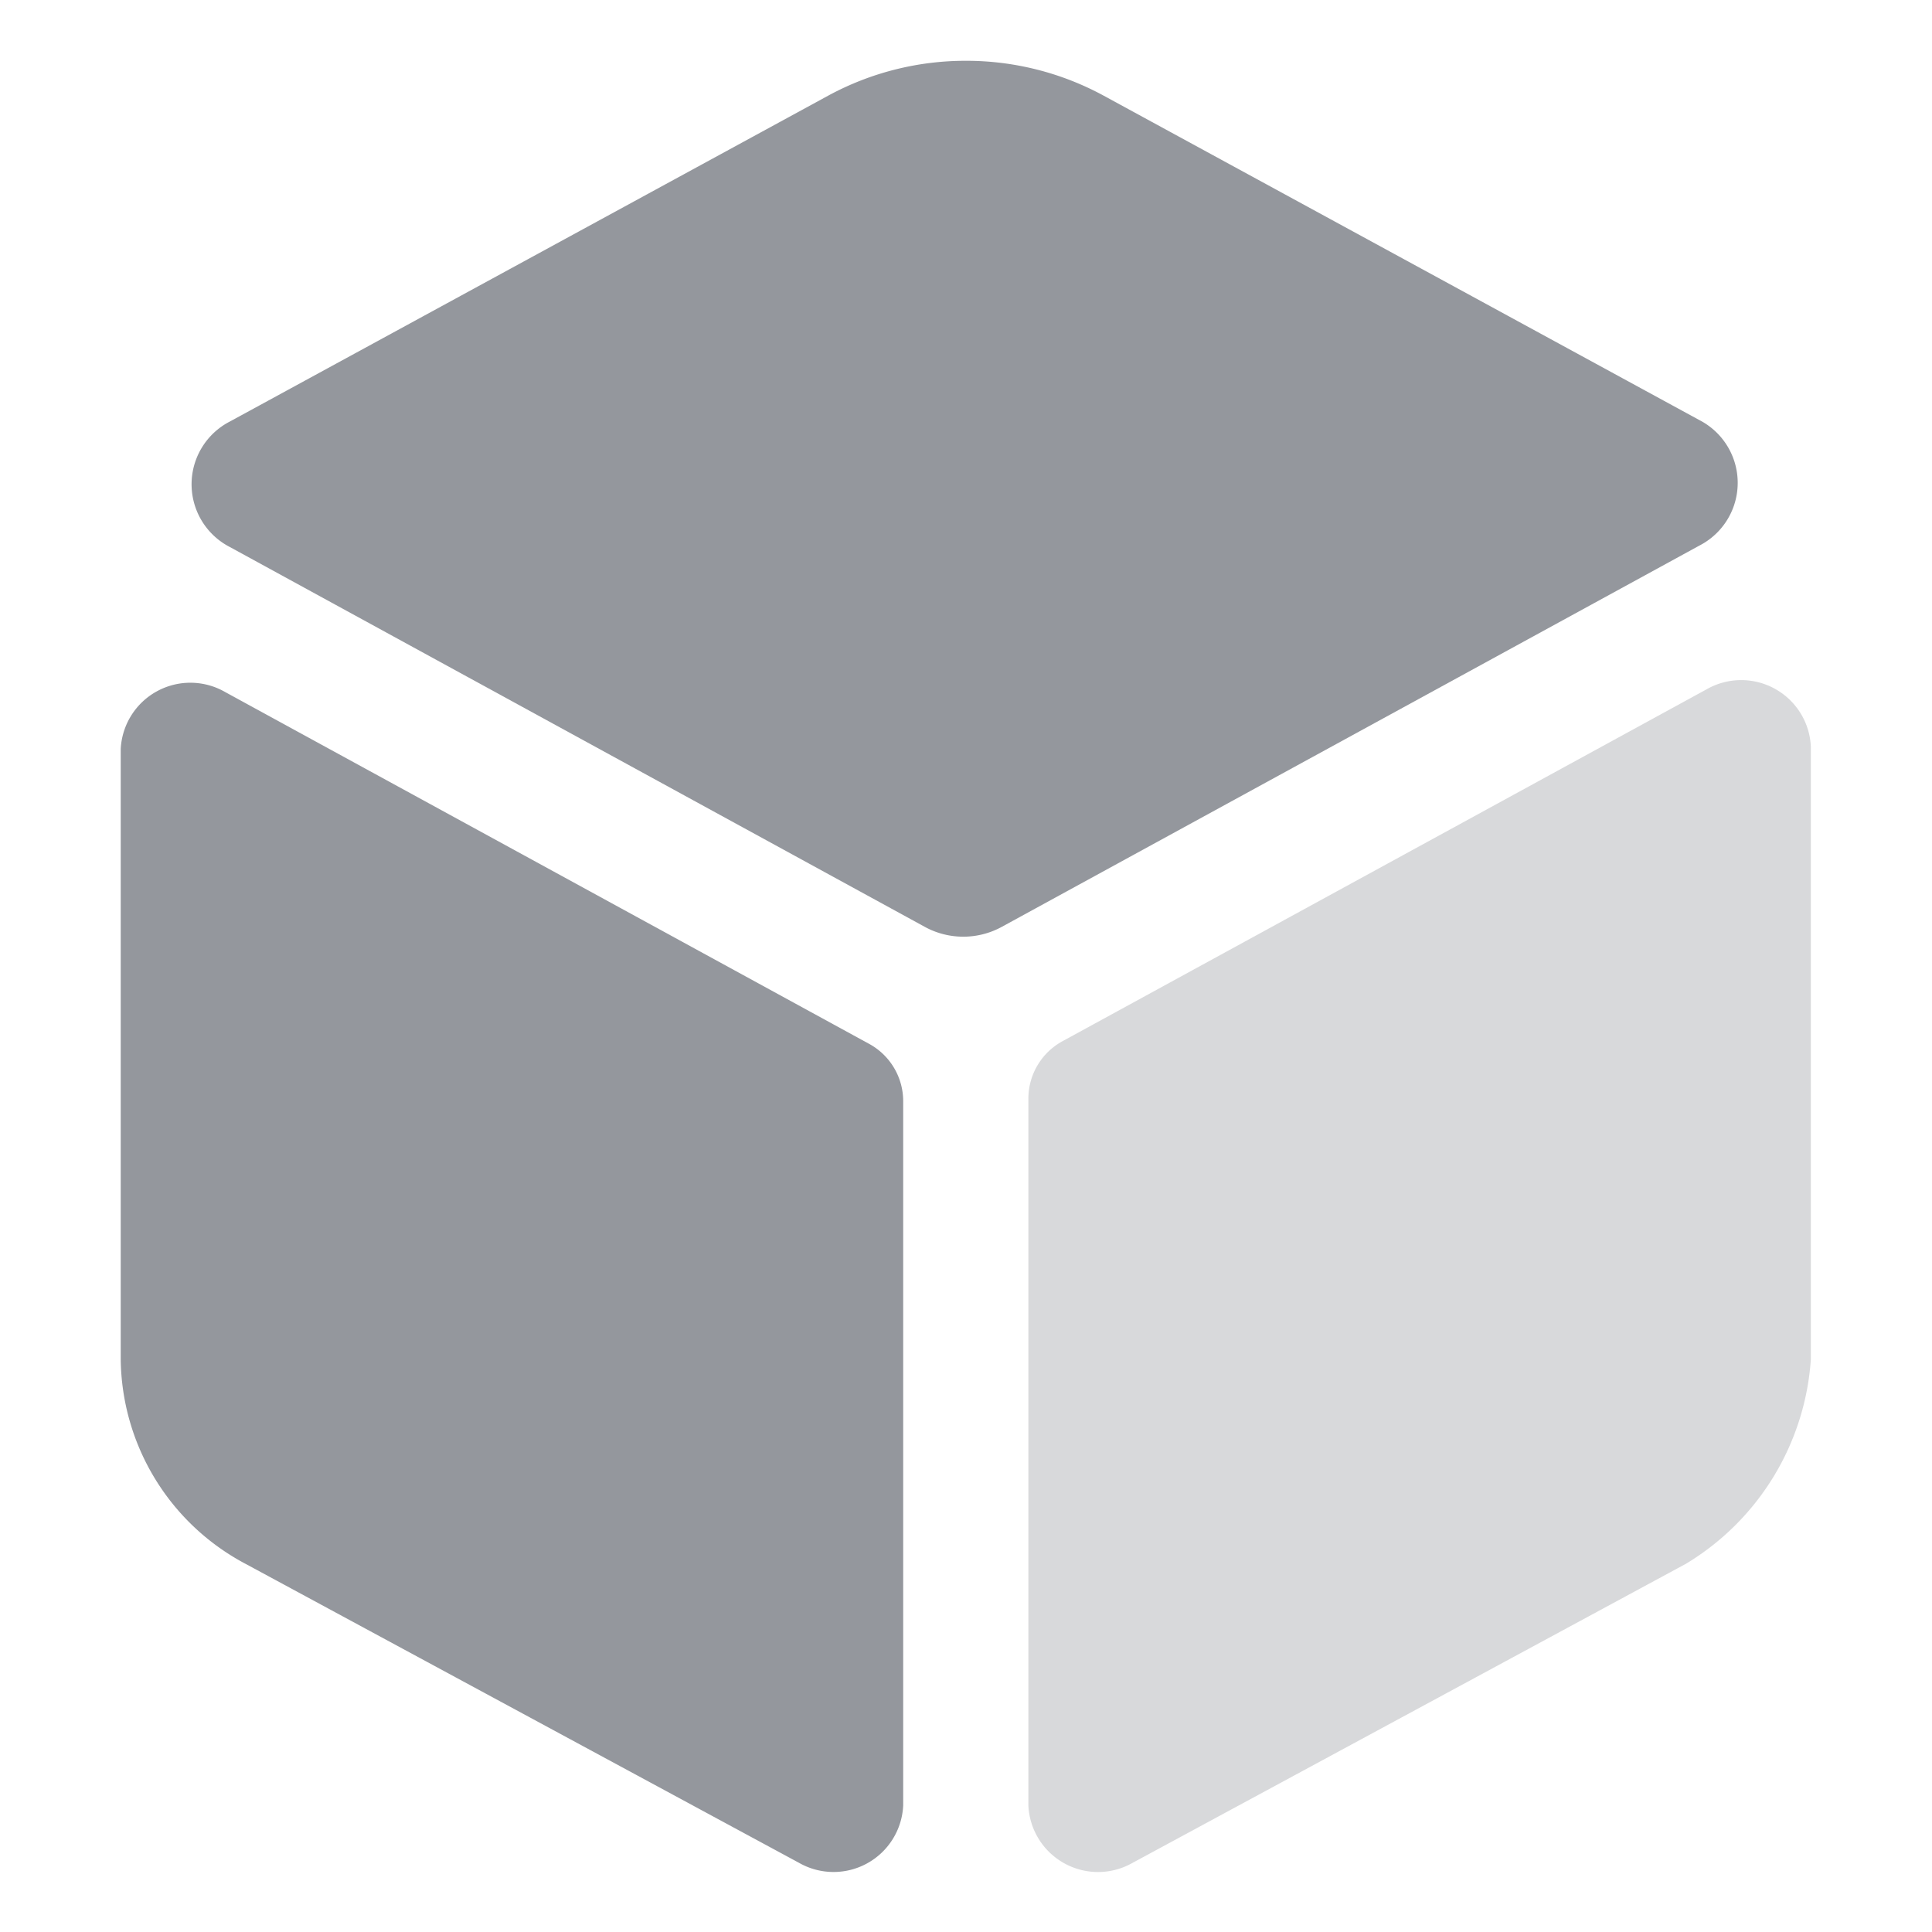 <?xml version="1.0" standalone="no"?><!DOCTYPE svg PUBLIC "-//W3C//DTD SVG 1.1//EN" "http://www.w3.org/Graphics/SVG/1.1/DTD/svg11.dtd"><svg t="1719811067900" class="icon" viewBox="0 0 1024 1024" version="1.1" xmlns="http://www.w3.org/2000/svg" p-id="14764" xmlns:xlink="http://www.w3.org/1999/xlink" width="200" height="200"><path d="M530.842 491.318l369.87-202.147a37.384 37.384 0 0 0 0-66.513L584.894 50.664A152.606 152.606 0 0 0 512.382 32.22h-0.816a152.542 152.542 0 0 0-72.544 18.444L121.845 223.41a37.4 37.4 0 0 0 0 66.529L490.275 491.318a42.551 42.551 0 0 0 40.567 0" fill="#909399" opacity=".96" p-id="14765"></path><path d="M545.063 581.906v375.053a36.952 36.952 0 0 0 55.22 30.393l293.311-158.525a137.378 137.378 0 0 0 66.193-108.328V395.643a36.952 36.952 0 0 0-55.364-30.233L563.523 551.657A34.648 34.648 0 0 0 545.063 581.906" fill="#909399" opacity=".35" p-id="14766"></path><path d="M460.25 553.048L119.35 366.802A36.952 36.952 0 0 0 63.986 397.067v323.288a124.196 124.196 0 0 0 66.353 108.616l293.151 158.365a36.952 36.952 0 0 0 55.22-30.393V583.298a34.616 34.616 0 0 0-18.46-30.249" fill="#909399" opacity=".96" p-id="14767"></path></svg>